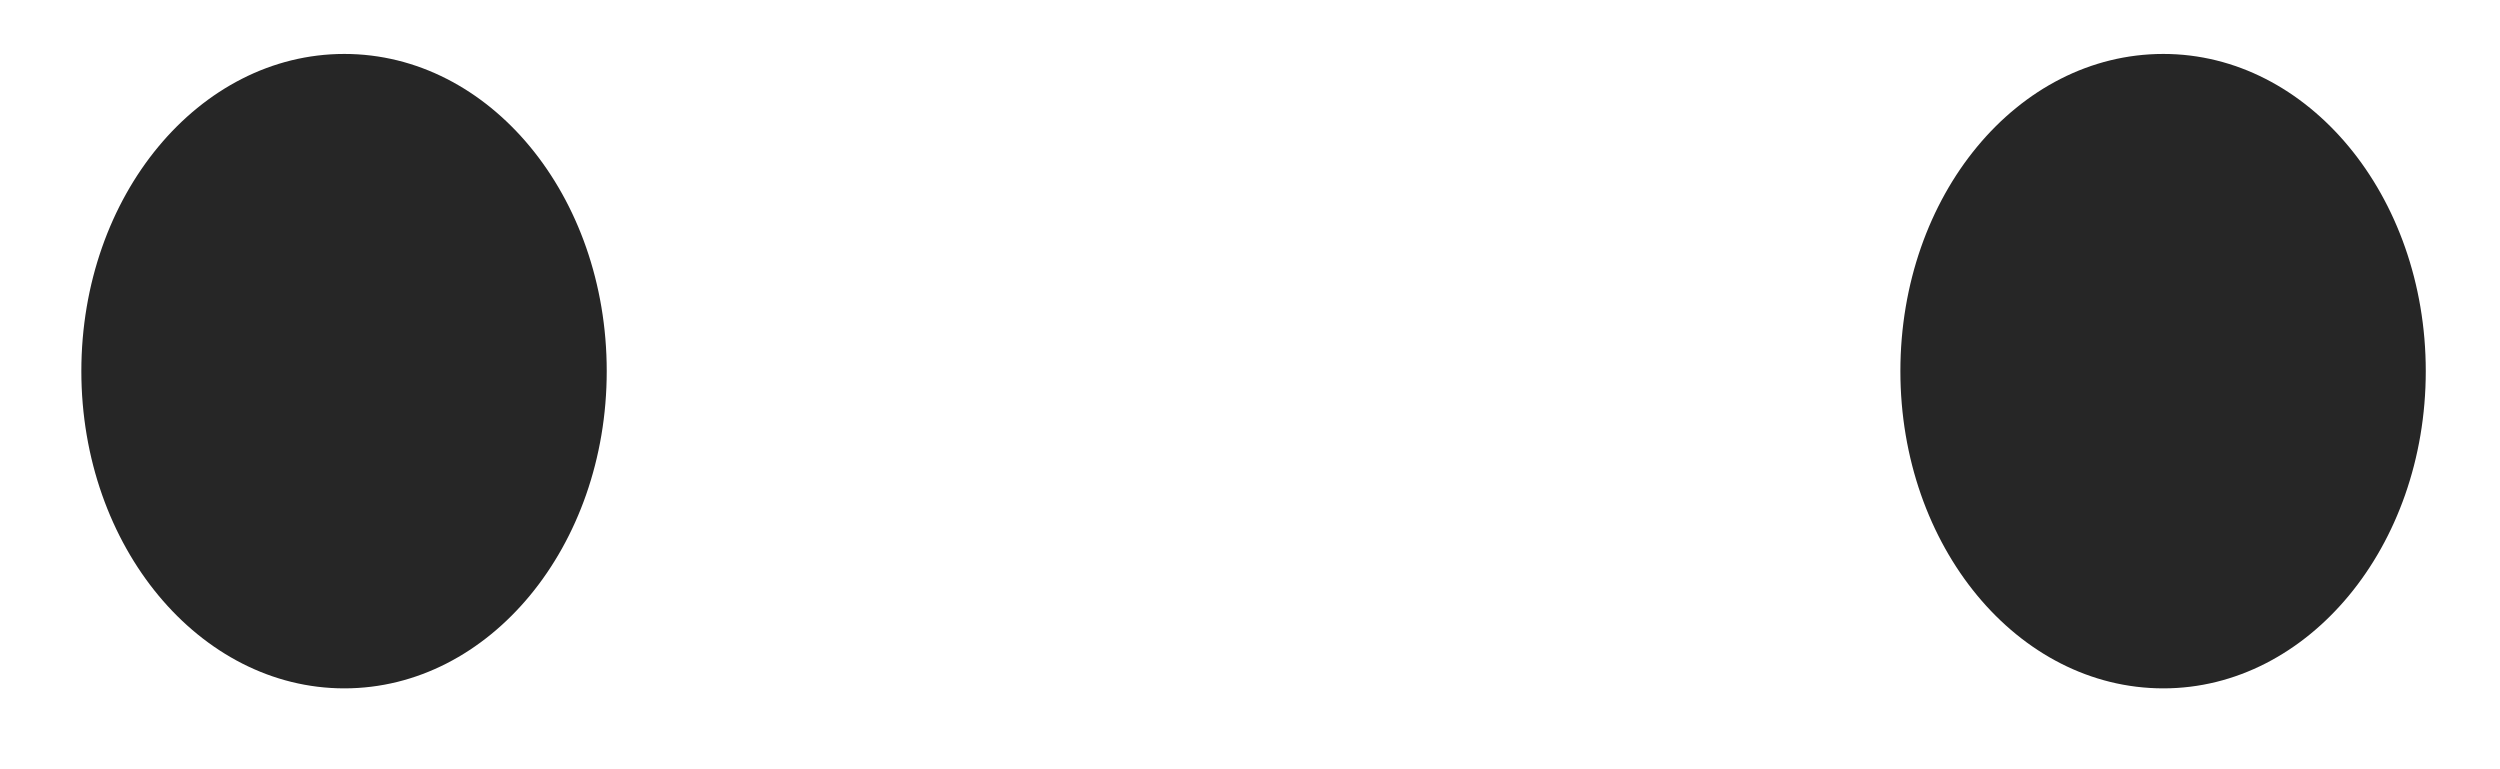 <svg width="26" height="8" viewBox="0 0 26 8" fill="none" xmlns="http://www.w3.org/2000/svg">
<path d="M6.31 3.86C6.31 5.68 5.093 7.159 3.581 7.159C2.076 7.159 0.846 5.686 0.846 3.86C0.846 2.034 2.07 0.561 3.581 0.561C5.093 0.561 6.31 2.034 6.31 3.86ZM19.764 3.86C19.764 5.68 20.981 7.159 22.499 7.159C24.005 7.159 25.228 5.686 25.228 3.86C25.228 2.034 24.005 0.561 22.499 0.561C20.981 0.561 19.764 2.034 19.764 3.86Z" fill="#262626"/>
</svg>
